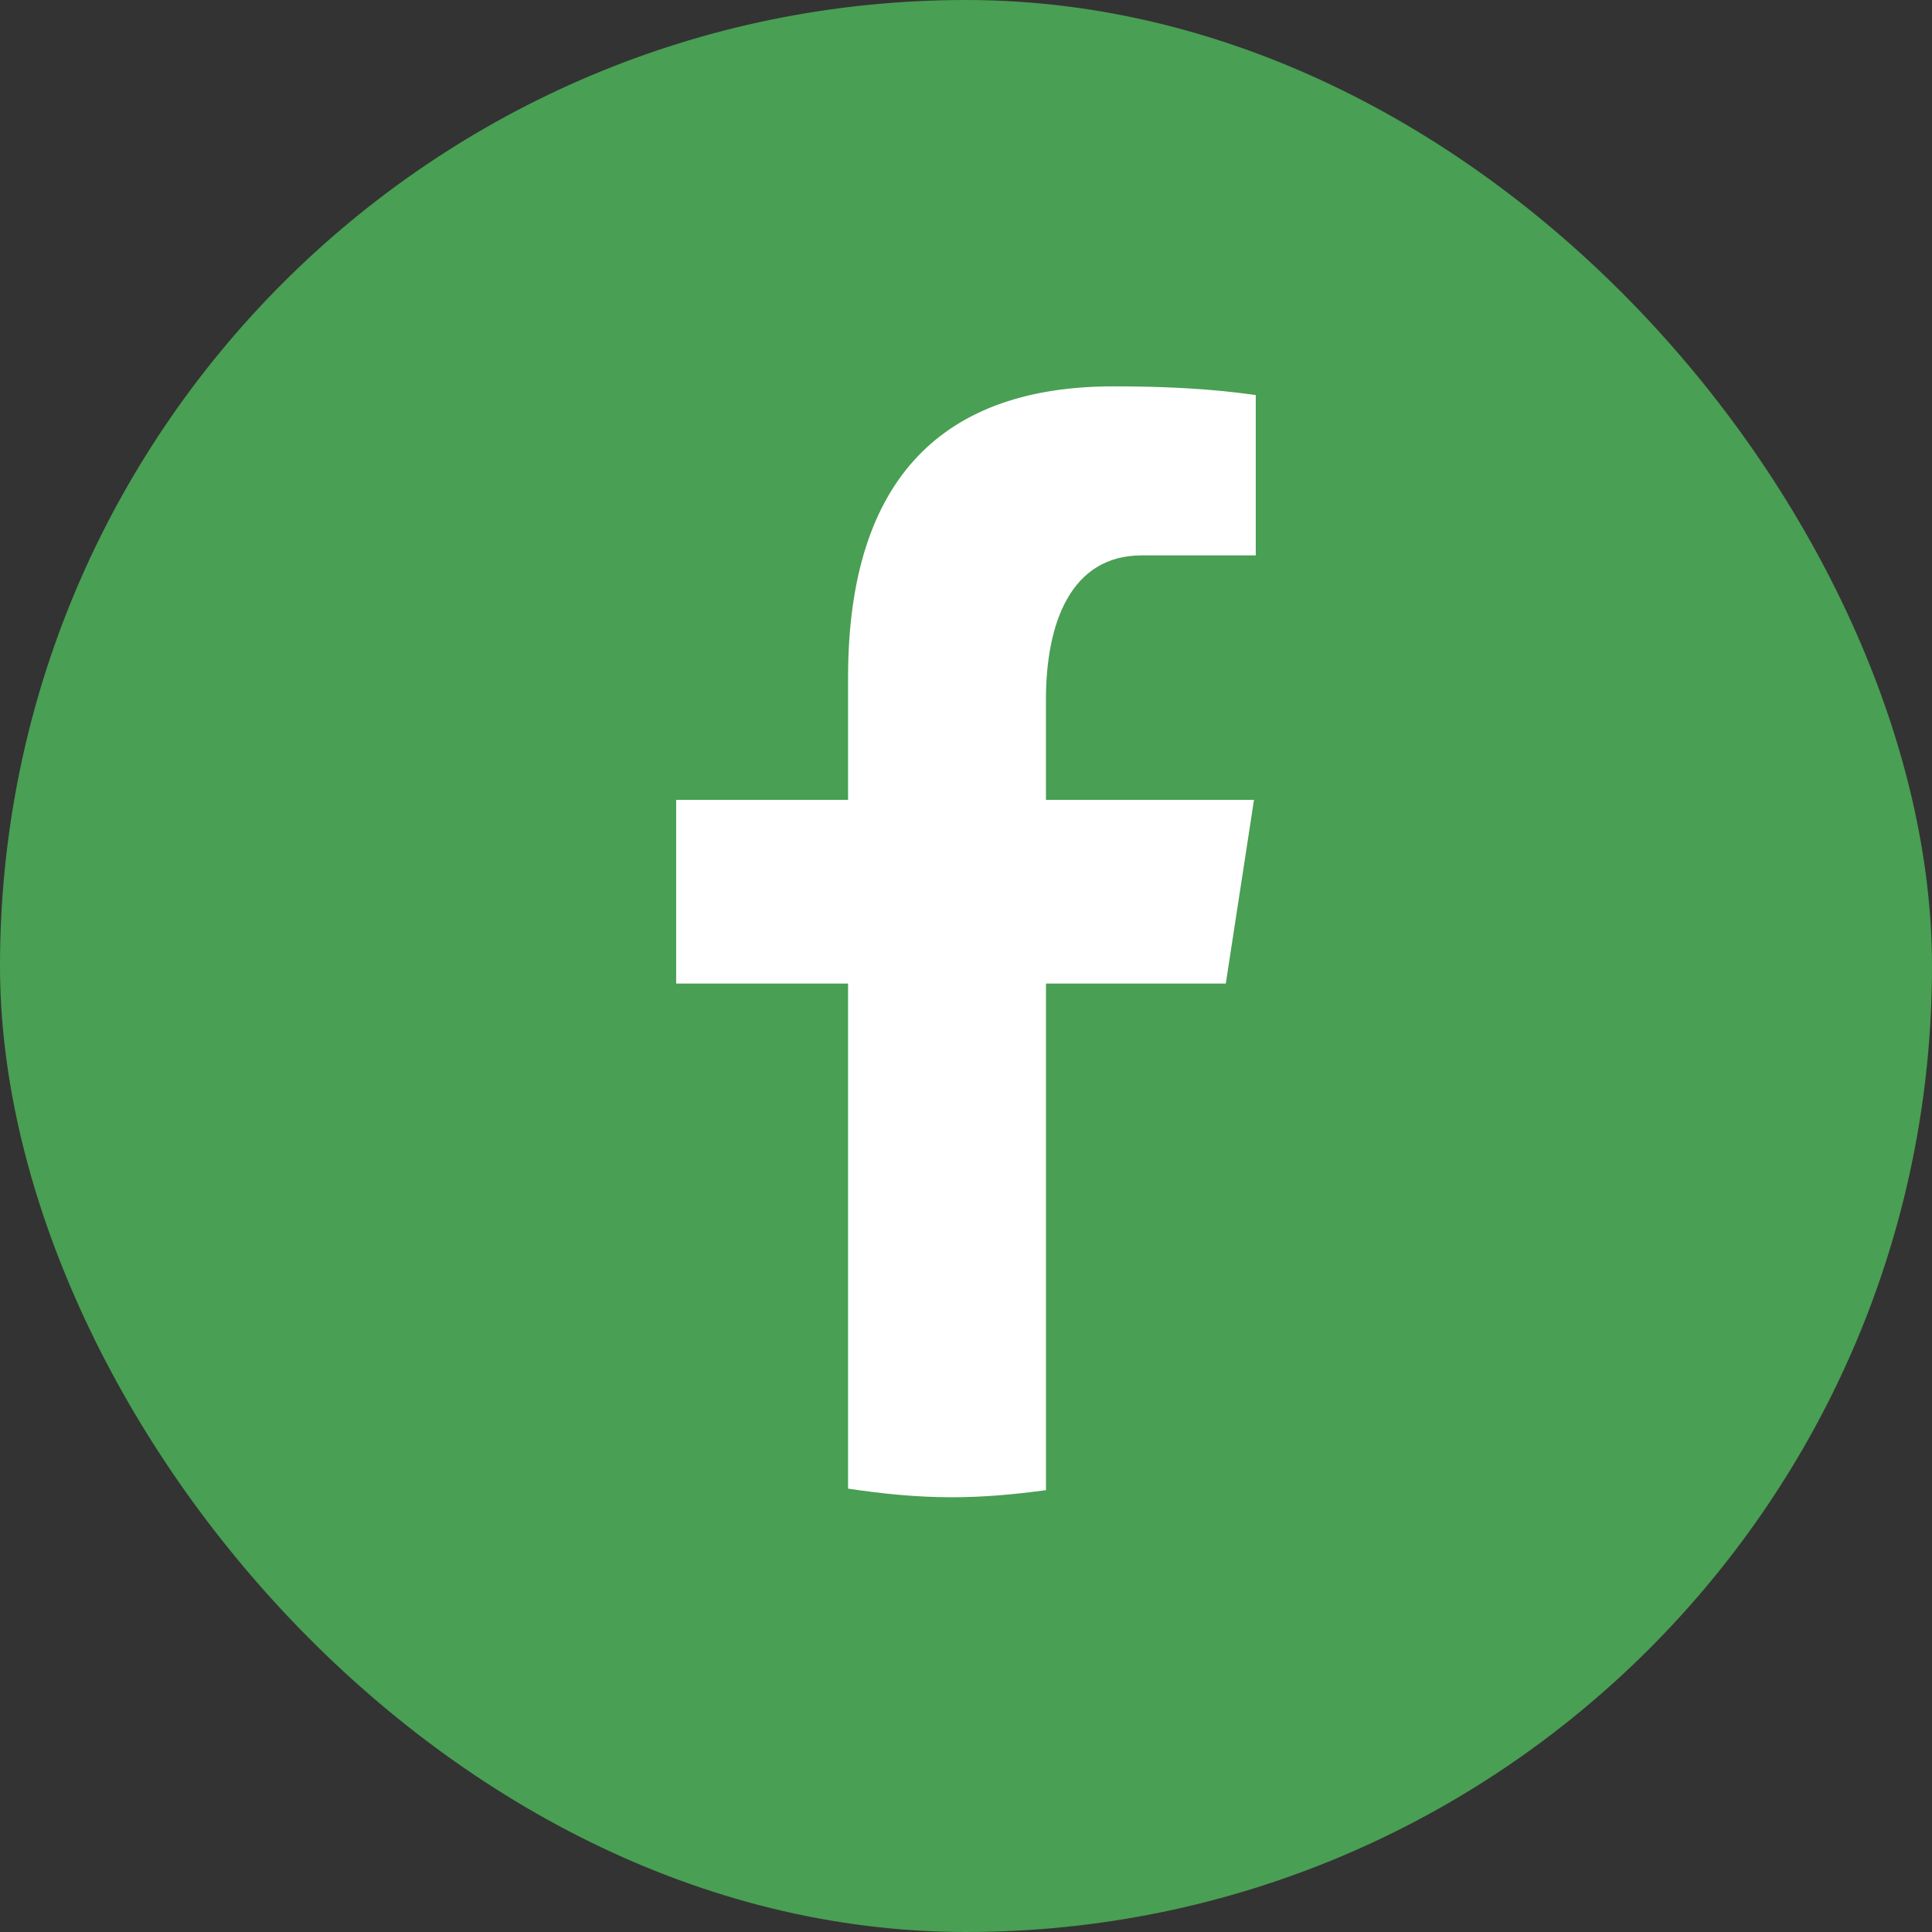 <svg width="47" height="47" viewBox="0 0 47 47" fill="none" xmlns="http://www.w3.org/2000/svg">
<rect x="0" y="0" width="47" height="47" fill="#333333" stroke="none"/>
<g id="icon FB">
<rect id="Rectangle 1" width="47" height="47" rx="23.5" fill="#499F53"/>
<path id="Vector" d="M25.446 23.928H29.82L30.506 19.458H25.445V17.015C25.445 15.158 26.049 13.511 27.775 13.511H30.549V9.611C30.062 9.544 29.031 9.399 27.083 9.399C23.015 9.399 20.631 11.561 20.631 16.484V19.458H16.449V23.928H20.631V36.214C21.459 36.339 22.297 36.424 23.159 36.424C23.937 36.424 24.697 36.353 25.446 36.251V23.928Z" fill="white"/>
</g>
</svg>
